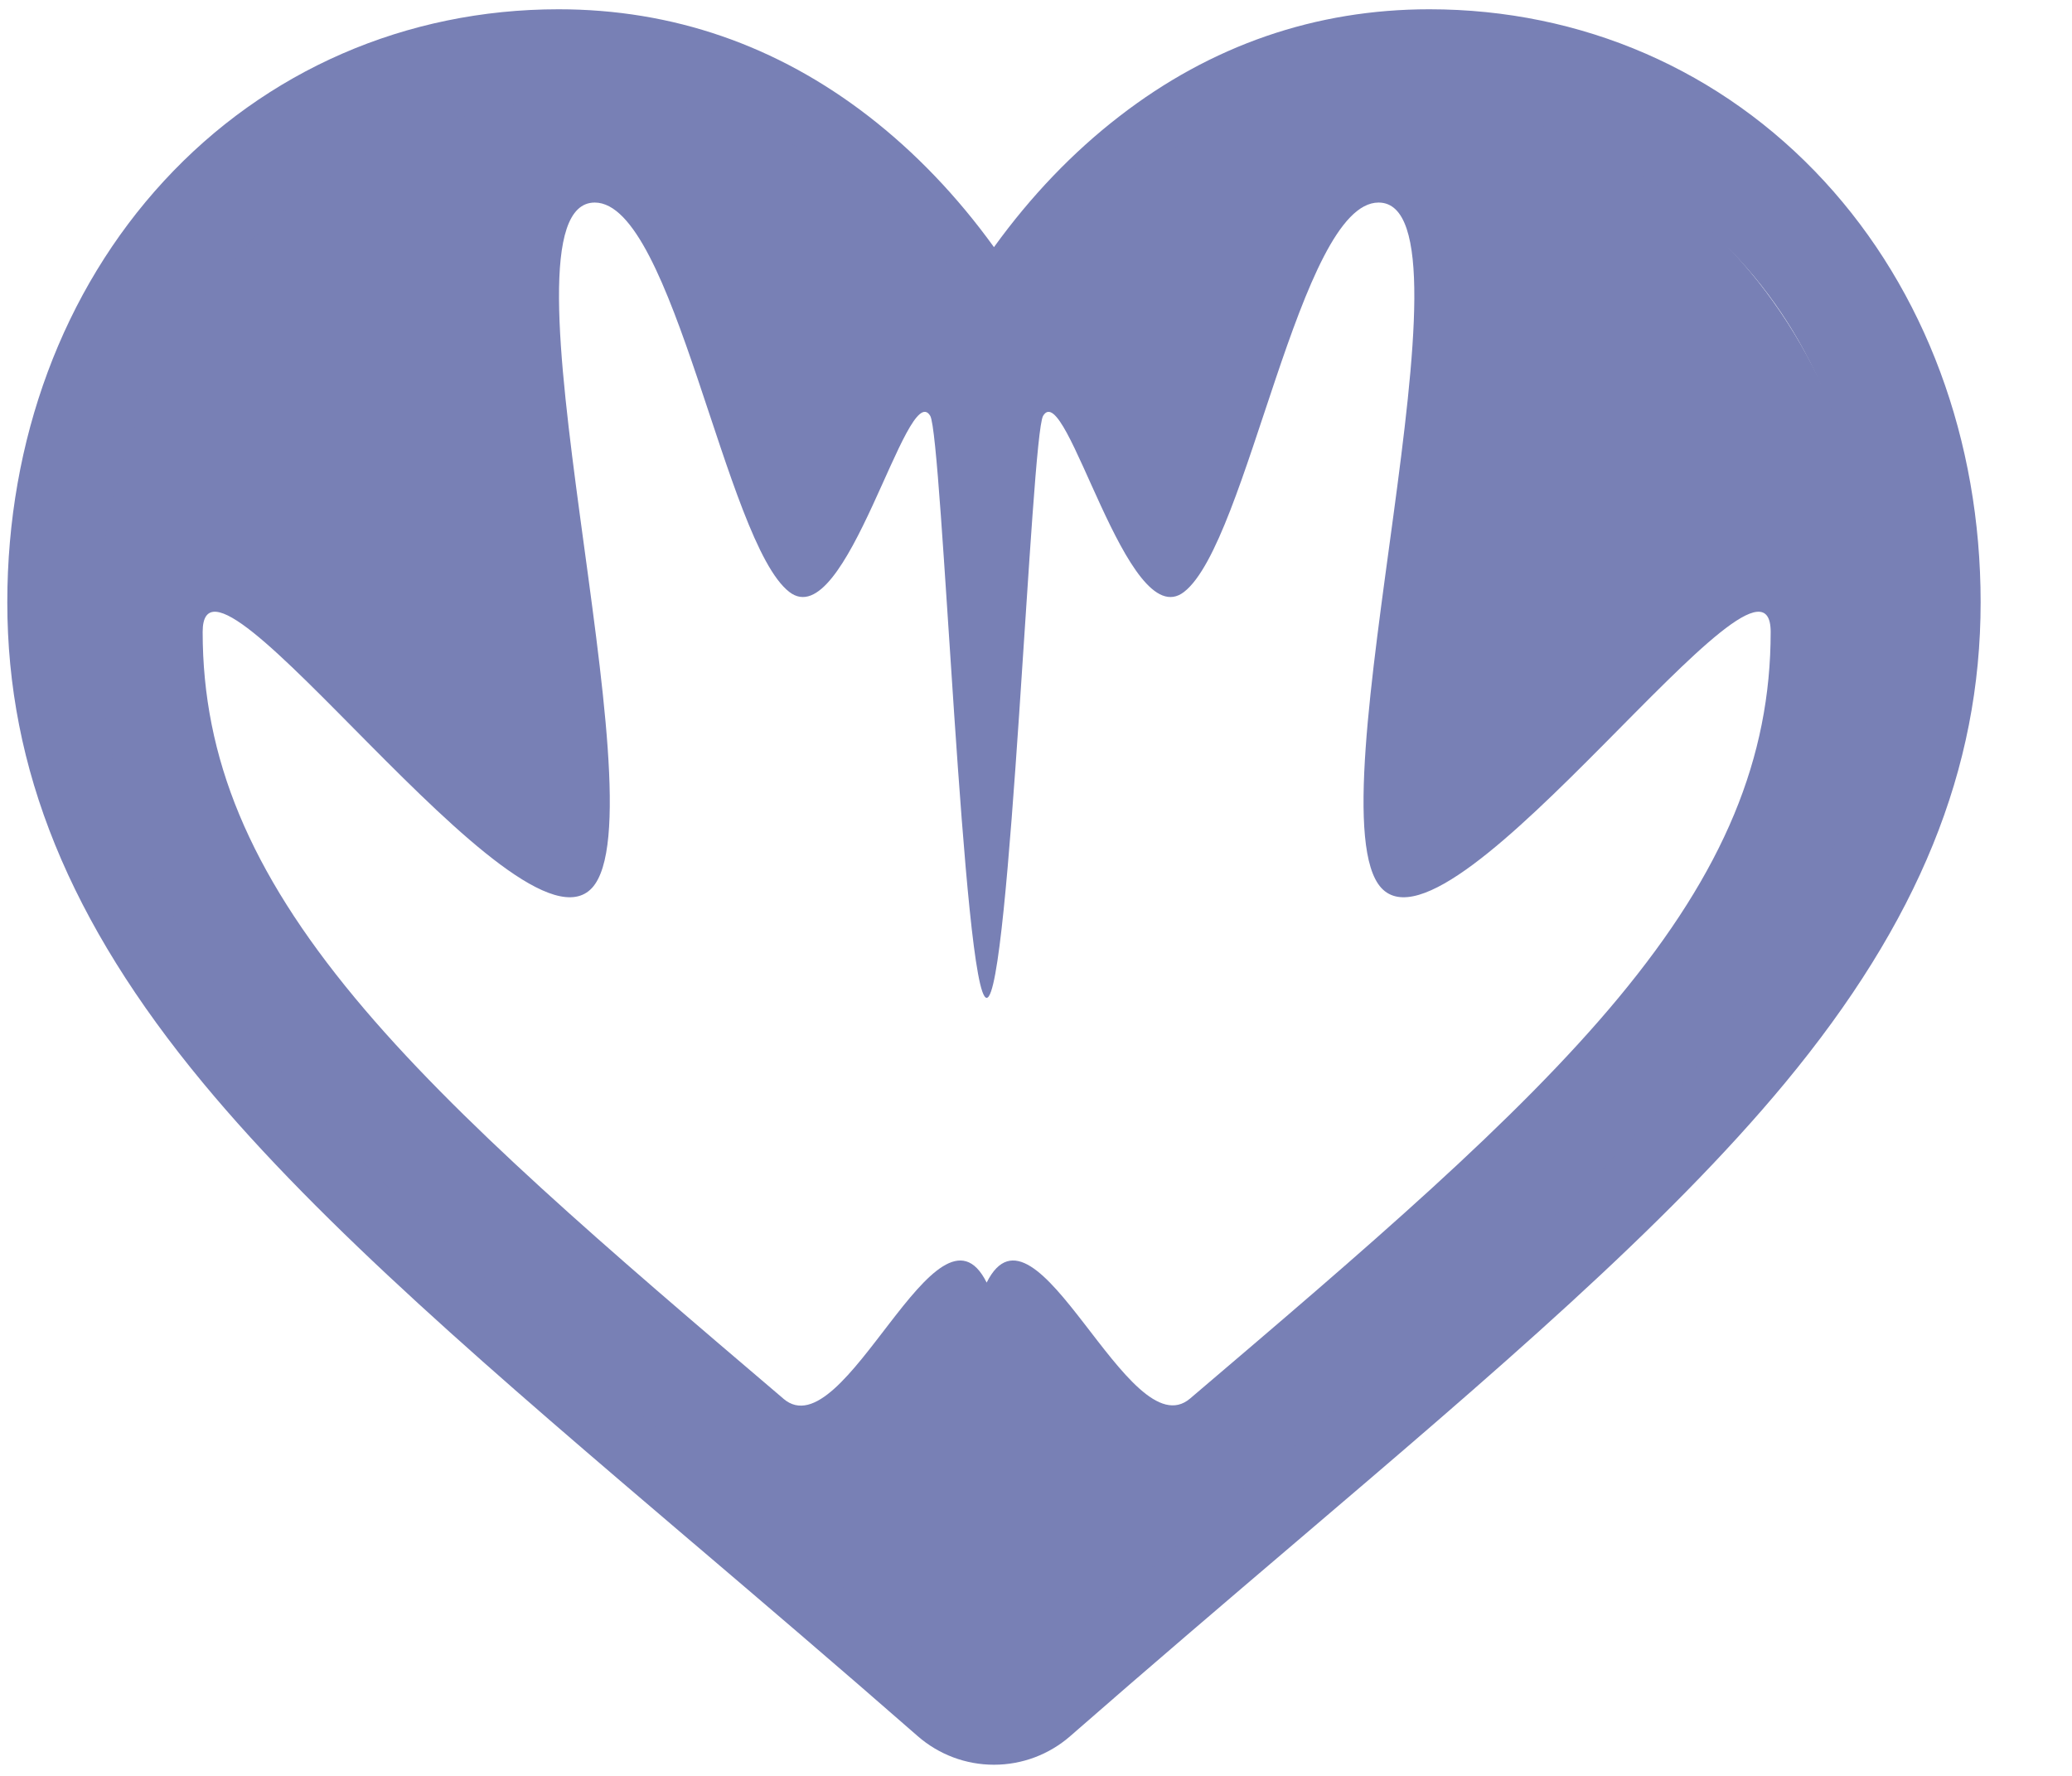 <svg width="21" height="18" viewBox="0 0 21 18" fill="none" xmlns="http://www.w3.org/2000/svg" className="svg-like-ready">
                <path d="M10.074 17.887C9.789 17.887 9.515 17.784 9.301 17.597C8.493 16.89 7.714 16.226 7.027 15.641L7.023 15.638C5.008 13.921 3.268 12.438 2.058 10.977C0.705 9.344 0.074 7.796 0.074 6.104C0.074 4.461 0.638 2.945 1.661 1.835C2.696 0.712 4.117 0.094 5.661 0.094C6.816 0.094 7.873 0.459 8.804 1.179C9.273 1.542 9.699 1.986 10.074 2.505C10.449 1.986 10.875 1.542 11.345 1.179C12.275 0.459 13.333 0.094 14.487 0.094C16.032 0.094 17.453 0.712 18.488 1.835C19.511 2.945 20.074 4.461 20.074 6.104C20.074 7.796 19.444 9.344 18.091 10.977C16.88 12.438 15.14 13.921 13.126 15.637C12.437 16.224 11.657 16.889 10.847 17.597C10.633 17.784 10.359 17.887 10.074 17.887ZM5.661 1.265C4.448 1.265 3.333 1.75 2.522 2.629C1.699 3.522 1.246 4.756 1.246 6.104C1.246 7.527 1.774 8.799 2.96 10.23C4.106 11.612 5.81 13.065 7.783 14.746L7.787 14.749C8.477 15.337 9.259 16.004 10.072 16.715C10.891 16.002 11.675 15.335 12.366 14.746C14.339 13.064 16.043 11.612 17.189 10.23C18.374 8.799 18.903 7.527 18.903 6.104C18.903 4.756 18.45 3.522 17.626 2.629C16.816 1.75 15.701 1.265 14.487 1.265C13.598 1.265 12.782 1.548 12.061 2.105C11.419 2.602 10.972 3.23 10.709 3.669C10.575 3.895 10.337 4.03 10.074 4.03C9.811 4.03 9.574 3.895 9.439 3.669C9.177 3.23 8.729 2.602 8.087 2.105C7.366 1.548 6.55 1.265 5.661 1.265Z" fill="#7880B5"/>
                <path d="M10 17C9.744 17 9.497 16.907 9.304 16.739C8.577 16.104 7.876 15.507 7.257 14.98L7.254 14.977C5.441 13.433 3.875 12.1 2.785 10.786C1.567 9.318 1 7.926 1 6.405C1 4.927 1.507 3.564 2.428 2.566C3.36 1.556 4.638 1 6.028 1C7.067 1 8.019 1.328 8.857 1.975C9.279 2.302 9.662 2.702 10 3.168C10.338 2.702 10.721 2.302 11.143 1.975C11.981 1.328 12.933 1 13.972 1C15.362 1 16.64 1.556 17.572 2.566C18.493 3.564 19 4.927 19 6.405C19 7.926 18.433 9.318 17.215 10.786C16.125 12.1 14.559 13.433 12.746 14.977C12.127 15.504 11.425 16.102 10.696 16.739C10.503 16.907 10.256 17 10 17ZM6.028 2.053C4.936 2.053 6.73 8.209 6 9C5.259 9.803 2.054 5.192 2.054 6.405C2.054 7.684 2.53 8.828 3.597 10.114C4.628 11.357 6.162 12.663 7.938 14.175L7.941 14.178C8.562 14.707 9.5 12 10 13C10.5 12 11.44 14.705 12.062 14.175C13.838 12.663 15.372 11.357 16.403 10.114C17.47 8.828 17.946 7.684 17.946 6.405C17.946 5.192 14.741 9.803 14 9C13.27 8.209 15.064 2.053 13.972 2.053C13.172 2.053 12.649 5.499 12 6C11.422 6.447 10.808 3.82 10.572 4.215C10.45 4.419 10.237 10.114 10 10.114C9.763 10.114 9.55 4.419 9.428 4.215C9.192 3.82 8.578 6.447 8 6C7.351 5.499 6.828 2.053 6.028 2.053Z" fill="#7880B5"/>
            </svg>